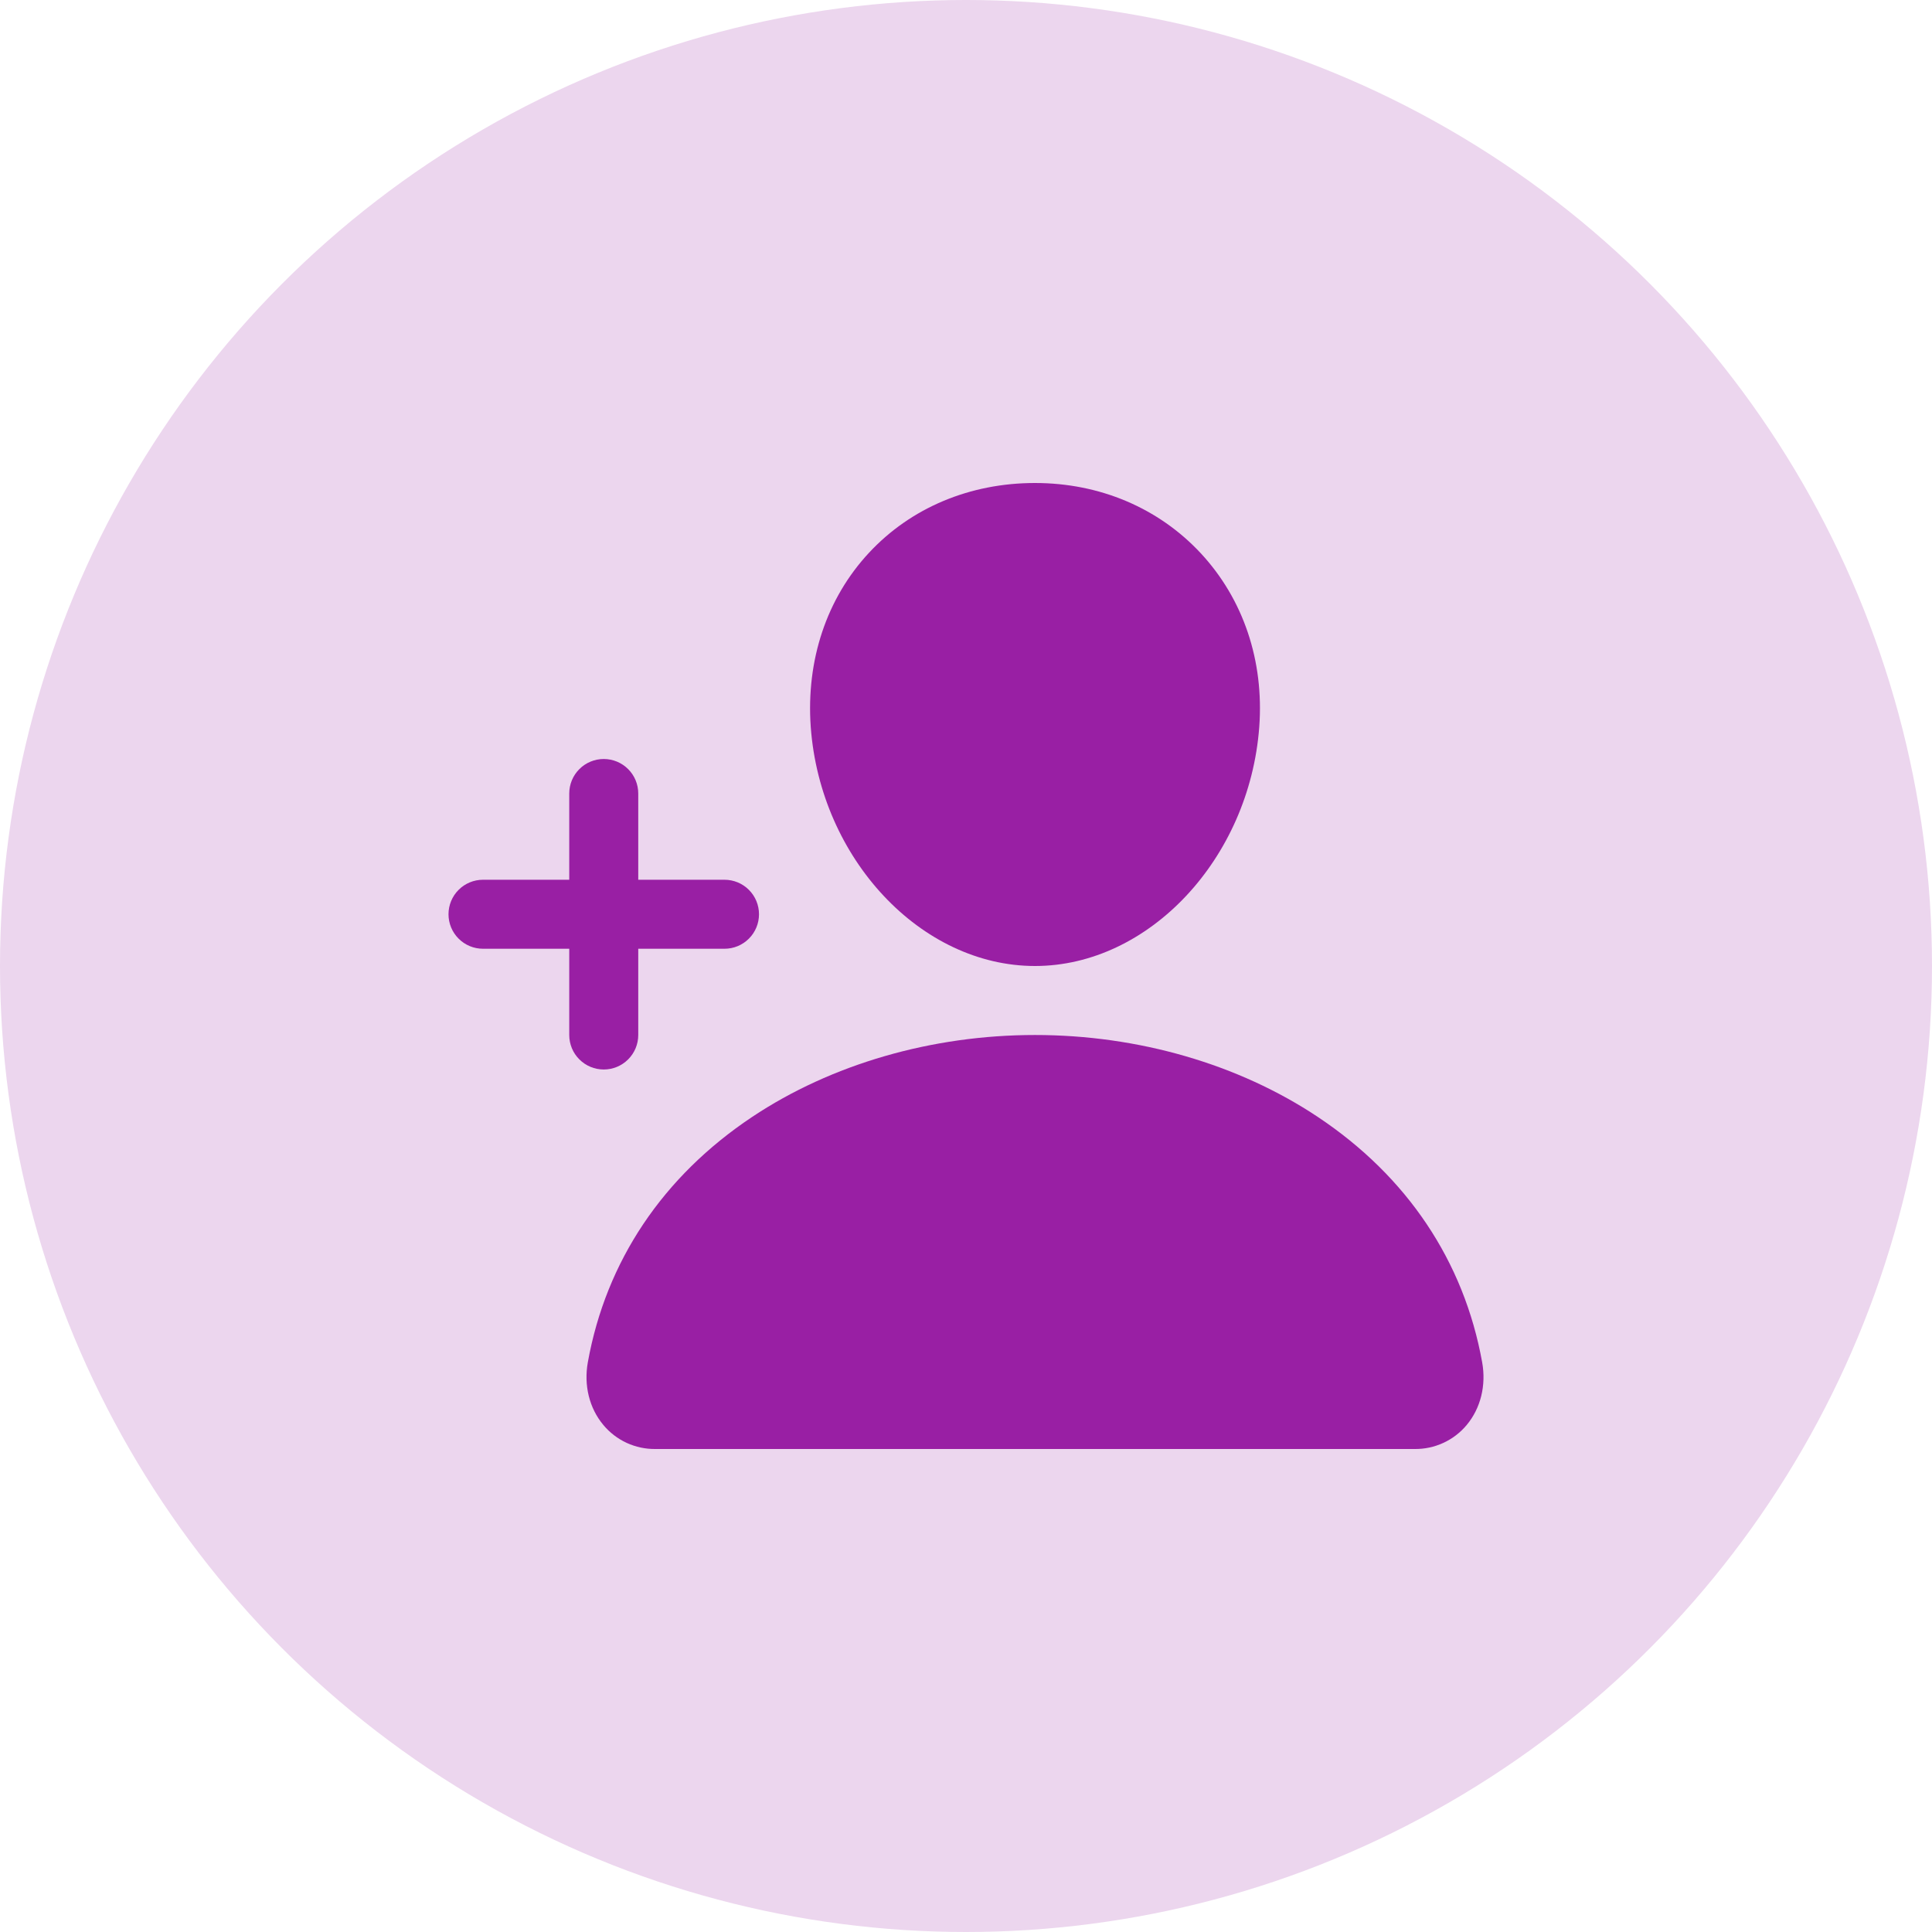 <svg width="56" height="56" viewBox="0 0 56 56" fill="none" xmlns="http://www.w3.org/2000/svg">
<circle cx="28" cy="28" r="28" fill="#ECD6EE"/>
<path d="M30 28C33.299 28 36.214 24.893 36.5 21.074C36.642 19.155 36.04 17.366 34.805 16.036C33.583 14.723 31.875 14 30 14C28.11 14 26.4 14.719 25.187 16.024C23.96 17.343 23.362 19.136 23.5 21.073C23.78 24.892 26.695 28 30 28Z" fill="#991FA4"/>
<path d="M42.961 39.485C42.434 36.559 40.787 34.1 38.199 32.376C35.901 30.844 32.989 30 30 30C27.011 30 24.099 30.844 21.801 32.375C19.213 34.1 17.566 36.558 17.039 39.484C16.918 40.155 17.082 40.818 17.488 41.303C17.672 41.525 17.904 41.702 18.165 41.823C18.427 41.943 18.712 42.004 19 42H41C41.288 42.004 41.573 41.944 41.835 41.823C42.097 41.703 42.328 41.526 42.513 41.304C42.918 40.819 43.082 40.155 42.961 39.485Z" fill="#991FA4"/>
<path d="M18.5 30V27.5H21C21.265 27.5 21.52 27.395 21.707 27.207C21.895 27.02 22 26.765 22 26.5C22 26.235 21.895 25.98 21.707 25.793C21.52 25.605 21.265 25.5 21 25.5H18.5V23C18.5 22.735 18.395 22.48 18.207 22.293C18.02 22.105 17.765 22 17.5 22C17.235 22 16.98 22.105 16.793 22.293C16.605 22.48 16.5 22.735 16.5 23V25.5H14C13.735 25.5 13.48 25.605 13.293 25.793C13.105 25.98 13 26.235 13 26.5C13 26.765 13.105 27.02 13.293 27.207C13.48 27.395 13.735 27.5 14 27.5H16.5V30C16.5 30.265 16.605 30.52 16.793 30.707C16.98 30.895 17.235 31 17.5 31C17.765 31 18.02 30.895 18.207 30.707C18.395 30.52 18.5 30.265 18.5 30Z" fill="#991FA4"/>
</svg>
